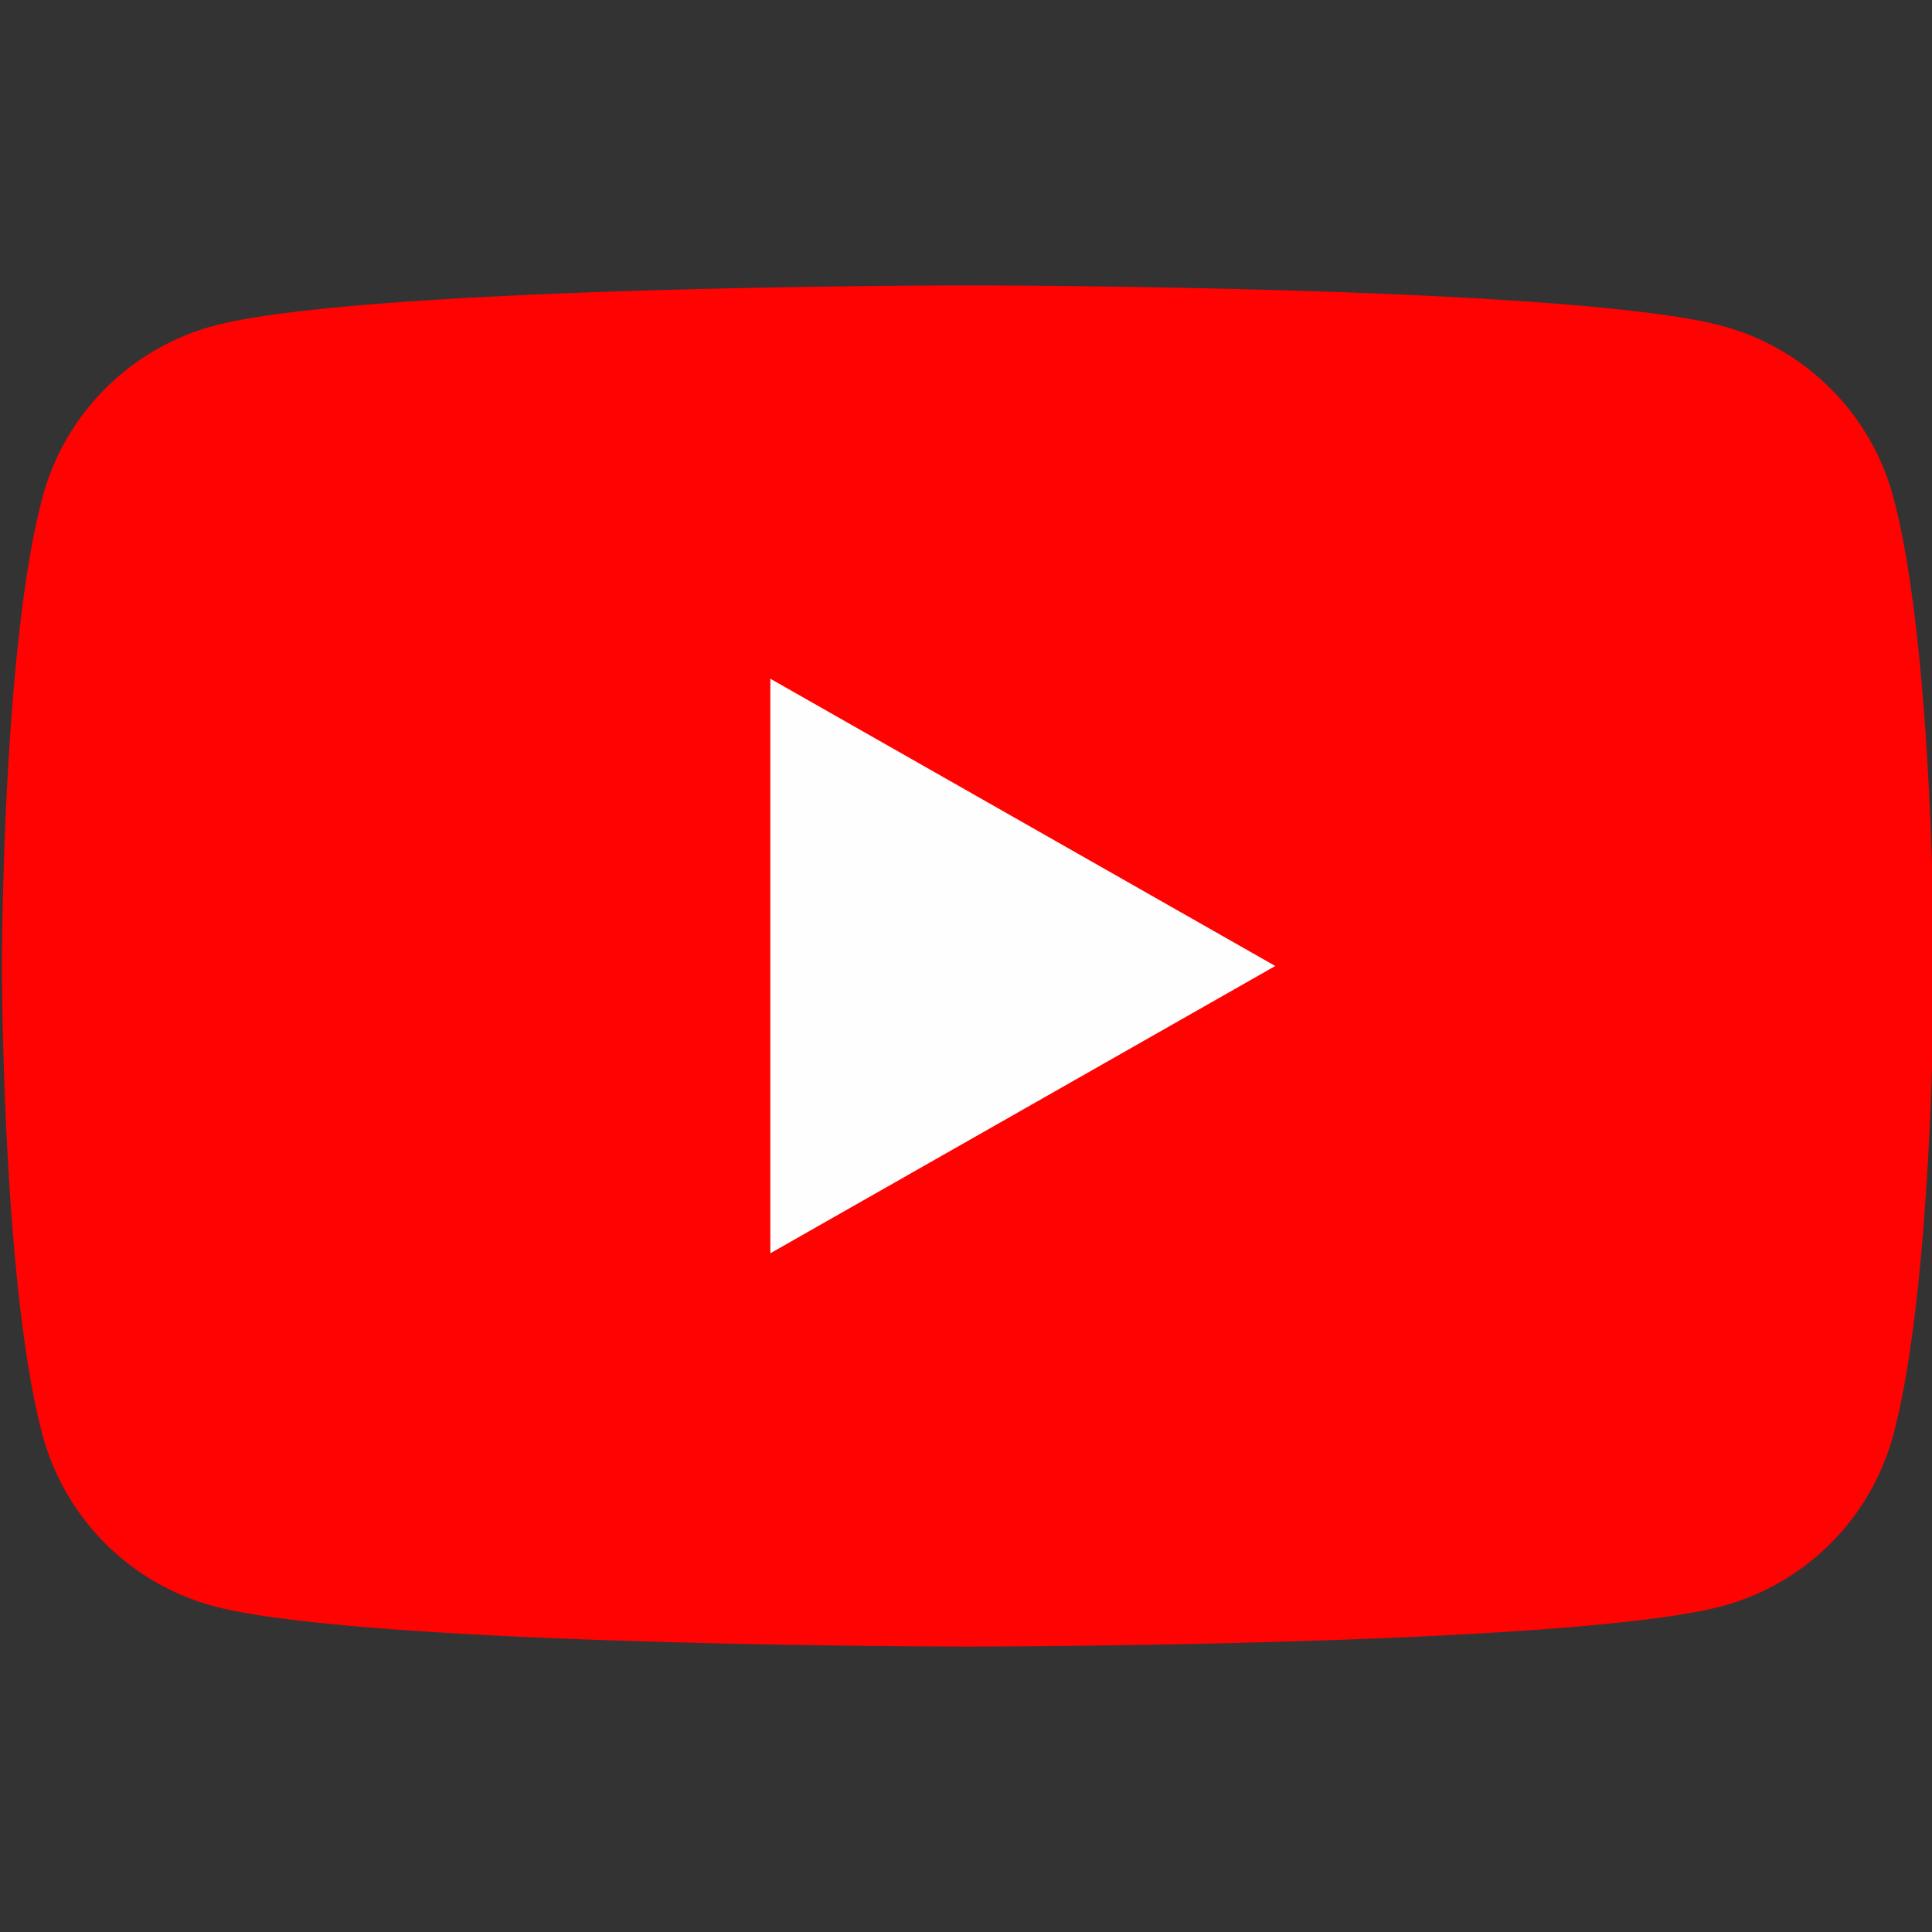 <svg xmlns="http://www.w3.org/2000/svg" width="50" height="50" fill="none"><rect width="100%" height="100%" fill="#333333" stroke="none"/><g clip-path="url('#clip0_109_65')"><path fill="#FF0302" d="M49.004 12.886a6.28 6.28 0 0 0-4.42-4.448C40.674 7.386 25.05 7.386 25.05 7.386s-15.625 0-19.534 1.051a6.28 6.28 0 0 0-4.42 4.45C.05 16.811.05 25 .05 25s0 8.188 1.045 12.114a6.28 6.28 0 0 0 4.42 4.449c3.91 1.05 19.535 1.05 19.535 1.05s15.625 0 19.534-1.05a6.28 6.28 0 0 0 4.42-4.45C50.05 33.189 50.05 25 50.05 25s0-8.187-1.046-12.114"/><path fill="#FEFEFE" d="M19.936 32.435v-14.87L33.004 25z"/></g><defs><clipPath id="clip0_109_65"><path fill="#fff" d="M0 0h50v50H0z"/></clipPath></defs></svg>